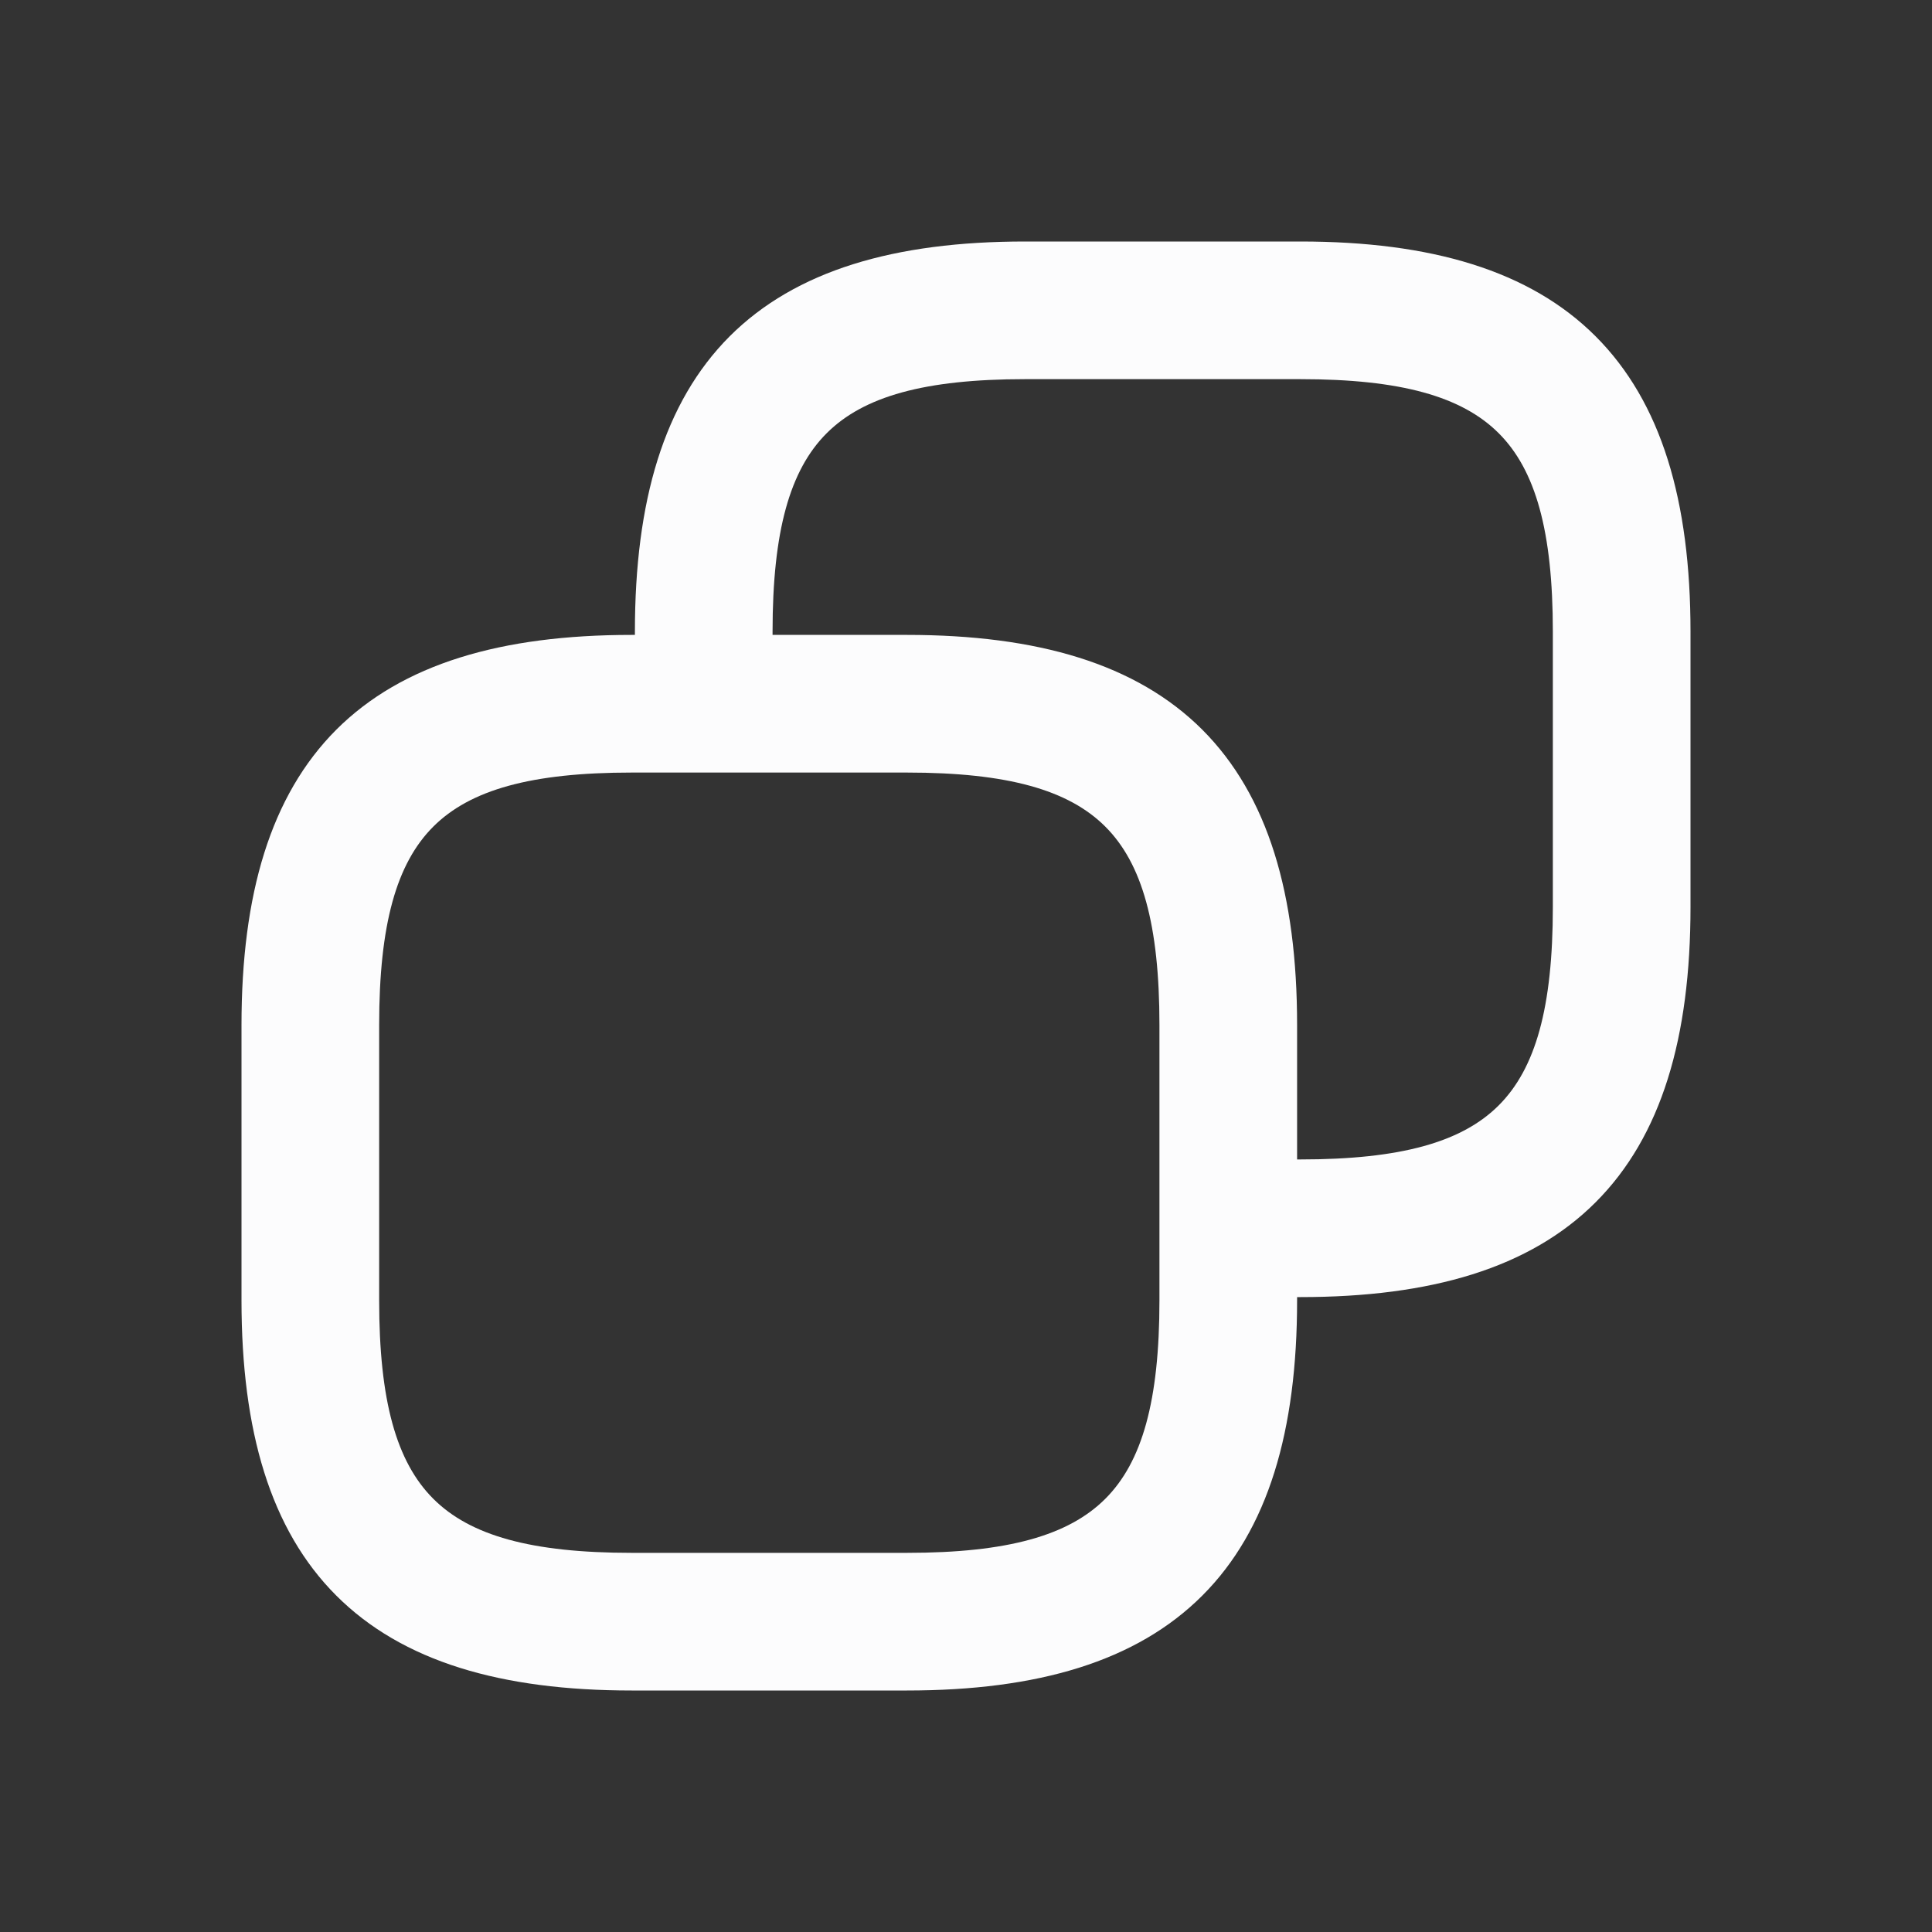 <svg width="16" height="16" viewBox="0 0 16 16" fill="none" xmlns="http://www.w3.org/2000/svg">
<rect x="0" y="0" width="16" height="16" fill="#333333" stroke="none"/>
<path fill-rule="evenodd" clip-rule="evenodd" d="M10.742 10.742H10.769C11.851 10.742 12.669 10.502 13.214 9.957C13.76 9.411 14 8.593 14 7.511V5.231C14 4.149 13.76 3.331 13.214 2.785C12.669 2.24 11.851 2 10.769 2H8.489C7.407 2 6.589 2.24 6.043 2.785C5.498 3.331 5.258 4.149 5.258 5.231V5.258H5.231C4.149 5.258 3.331 5.498 2.785 6.043C2.24 6.589 2 7.407 2 8.489V10.769C2 11.851 2.24 12.669 2.785 13.214C3.331 13.76 4.149 14 5.231 14H7.511C8.593 14 9.411 13.76 9.957 13.214C10.502 12.669 10.742 11.851 10.742 10.769V10.742ZM5.231 6.398C4.399 6.398 3.893 6.541 3.588 6.846C3.283 7.151 3.14 7.657 3.14 8.489V10.769C3.14 11.601 3.283 12.107 3.588 12.412C3.893 12.717 4.399 12.86 5.231 12.86H7.511C8.343 12.86 8.849 12.717 9.154 12.412C9.459 12.107 9.602 11.601 9.602 10.769L9.602 8.489C9.602 7.657 9.459 7.151 9.154 6.846C8.849 6.541 8.343 6.398 7.511 6.398H5.231ZM10.769 9.602H10.742V8.489C10.742 7.407 10.502 6.589 9.957 6.043C9.411 5.498 8.593 5.258 7.511 5.258H6.398V5.231C6.398 4.399 6.541 3.893 6.846 3.588C7.151 3.283 7.657 3.14 8.489 3.14H10.769C11.601 3.14 12.107 3.283 12.412 3.588C12.717 3.893 12.86 4.399 12.86 5.231V7.511C12.86 8.343 12.717 8.849 12.412 9.154C12.107 9.459 11.601 9.602 10.769 9.602Z" fill="#FCFCFD"/>
</svg>
